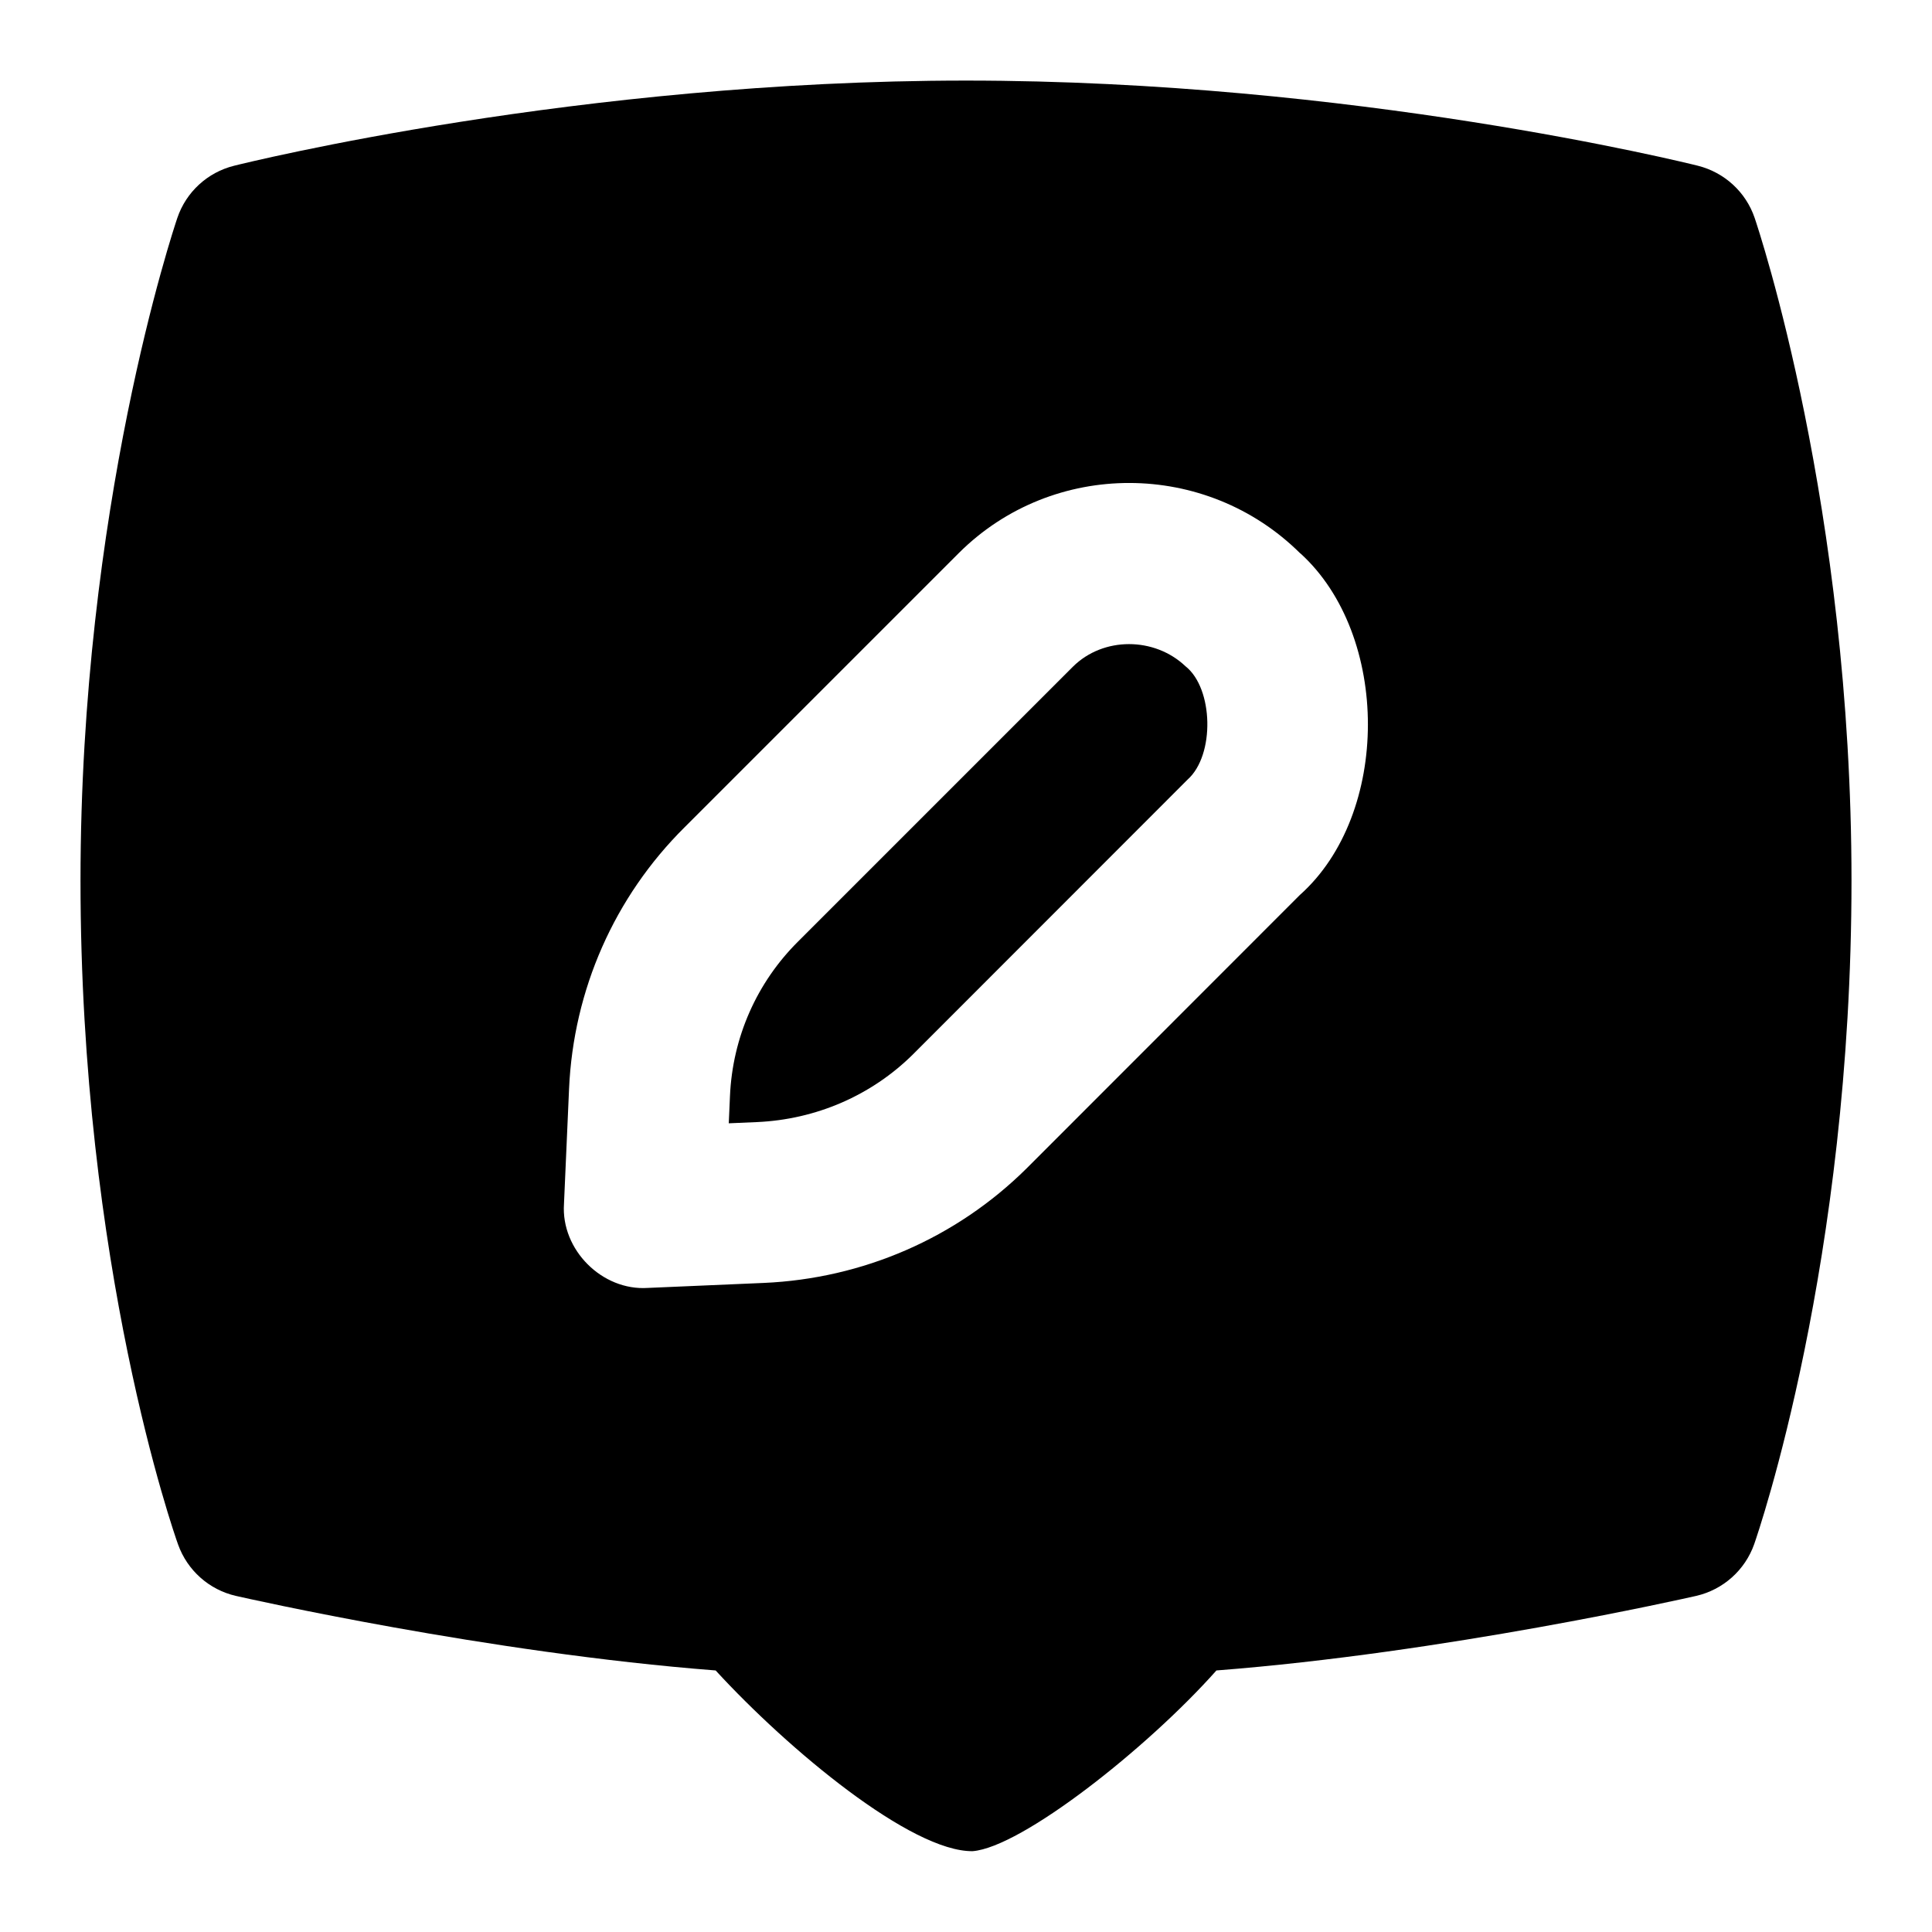 <svg id="Layer_1" viewBox="0 0 24 24" xmlns="http://www.w3.org/2000/svg" data-name="Layer 1"><path d="m14.726 8.276c.348.274.368 1.104.027 1.408l-3.412 3.414c-.515.51-1.204.809-1.94.841l-.348.015.015-.339c.032-.728.332-1.409.848-1.921l3.412-3.412c.378-.375 1.013-.371 1.398-.006zm8.274 2.663c0 4.731-1.159 8.1-1.208 8.241-.114.325-.387.568-.722.645-.133.03-3.126.707-5.959.926-.86.968-2.42 2.197-3.029 2.245-.761.008-2.282-1.254-3.192-2.245-2.834-.219-5.826-.896-5.959-.926-.333-.076-.604-.317-.719-.639-.05-.139-1.212-3.452-1.212-8.247 0-4.635 1.154-8.087 1.203-8.232.109-.322.375-.566.705-.648.173-.043 4.287-1.058 9.092-1.058s8.919 1.015 9.092 1.058c.33.083.596.327.705.648.049.145 1.203 3.597 1.203 8.233zm-6.847-4.064c-1.171-1.163-3.071-1.168-4.238-.009l-3.411 3.411c-.871.864-1.381 2.019-1.435 3.25l-.063 1.429c-.038.569.474 1.081 1.042 1.043l1.439-.062c1.235-.054 2.394-.559 3.265-1.422l3.394-3.396c1.13-1.005 1.125-3.23.008-4.245z"/></svg>